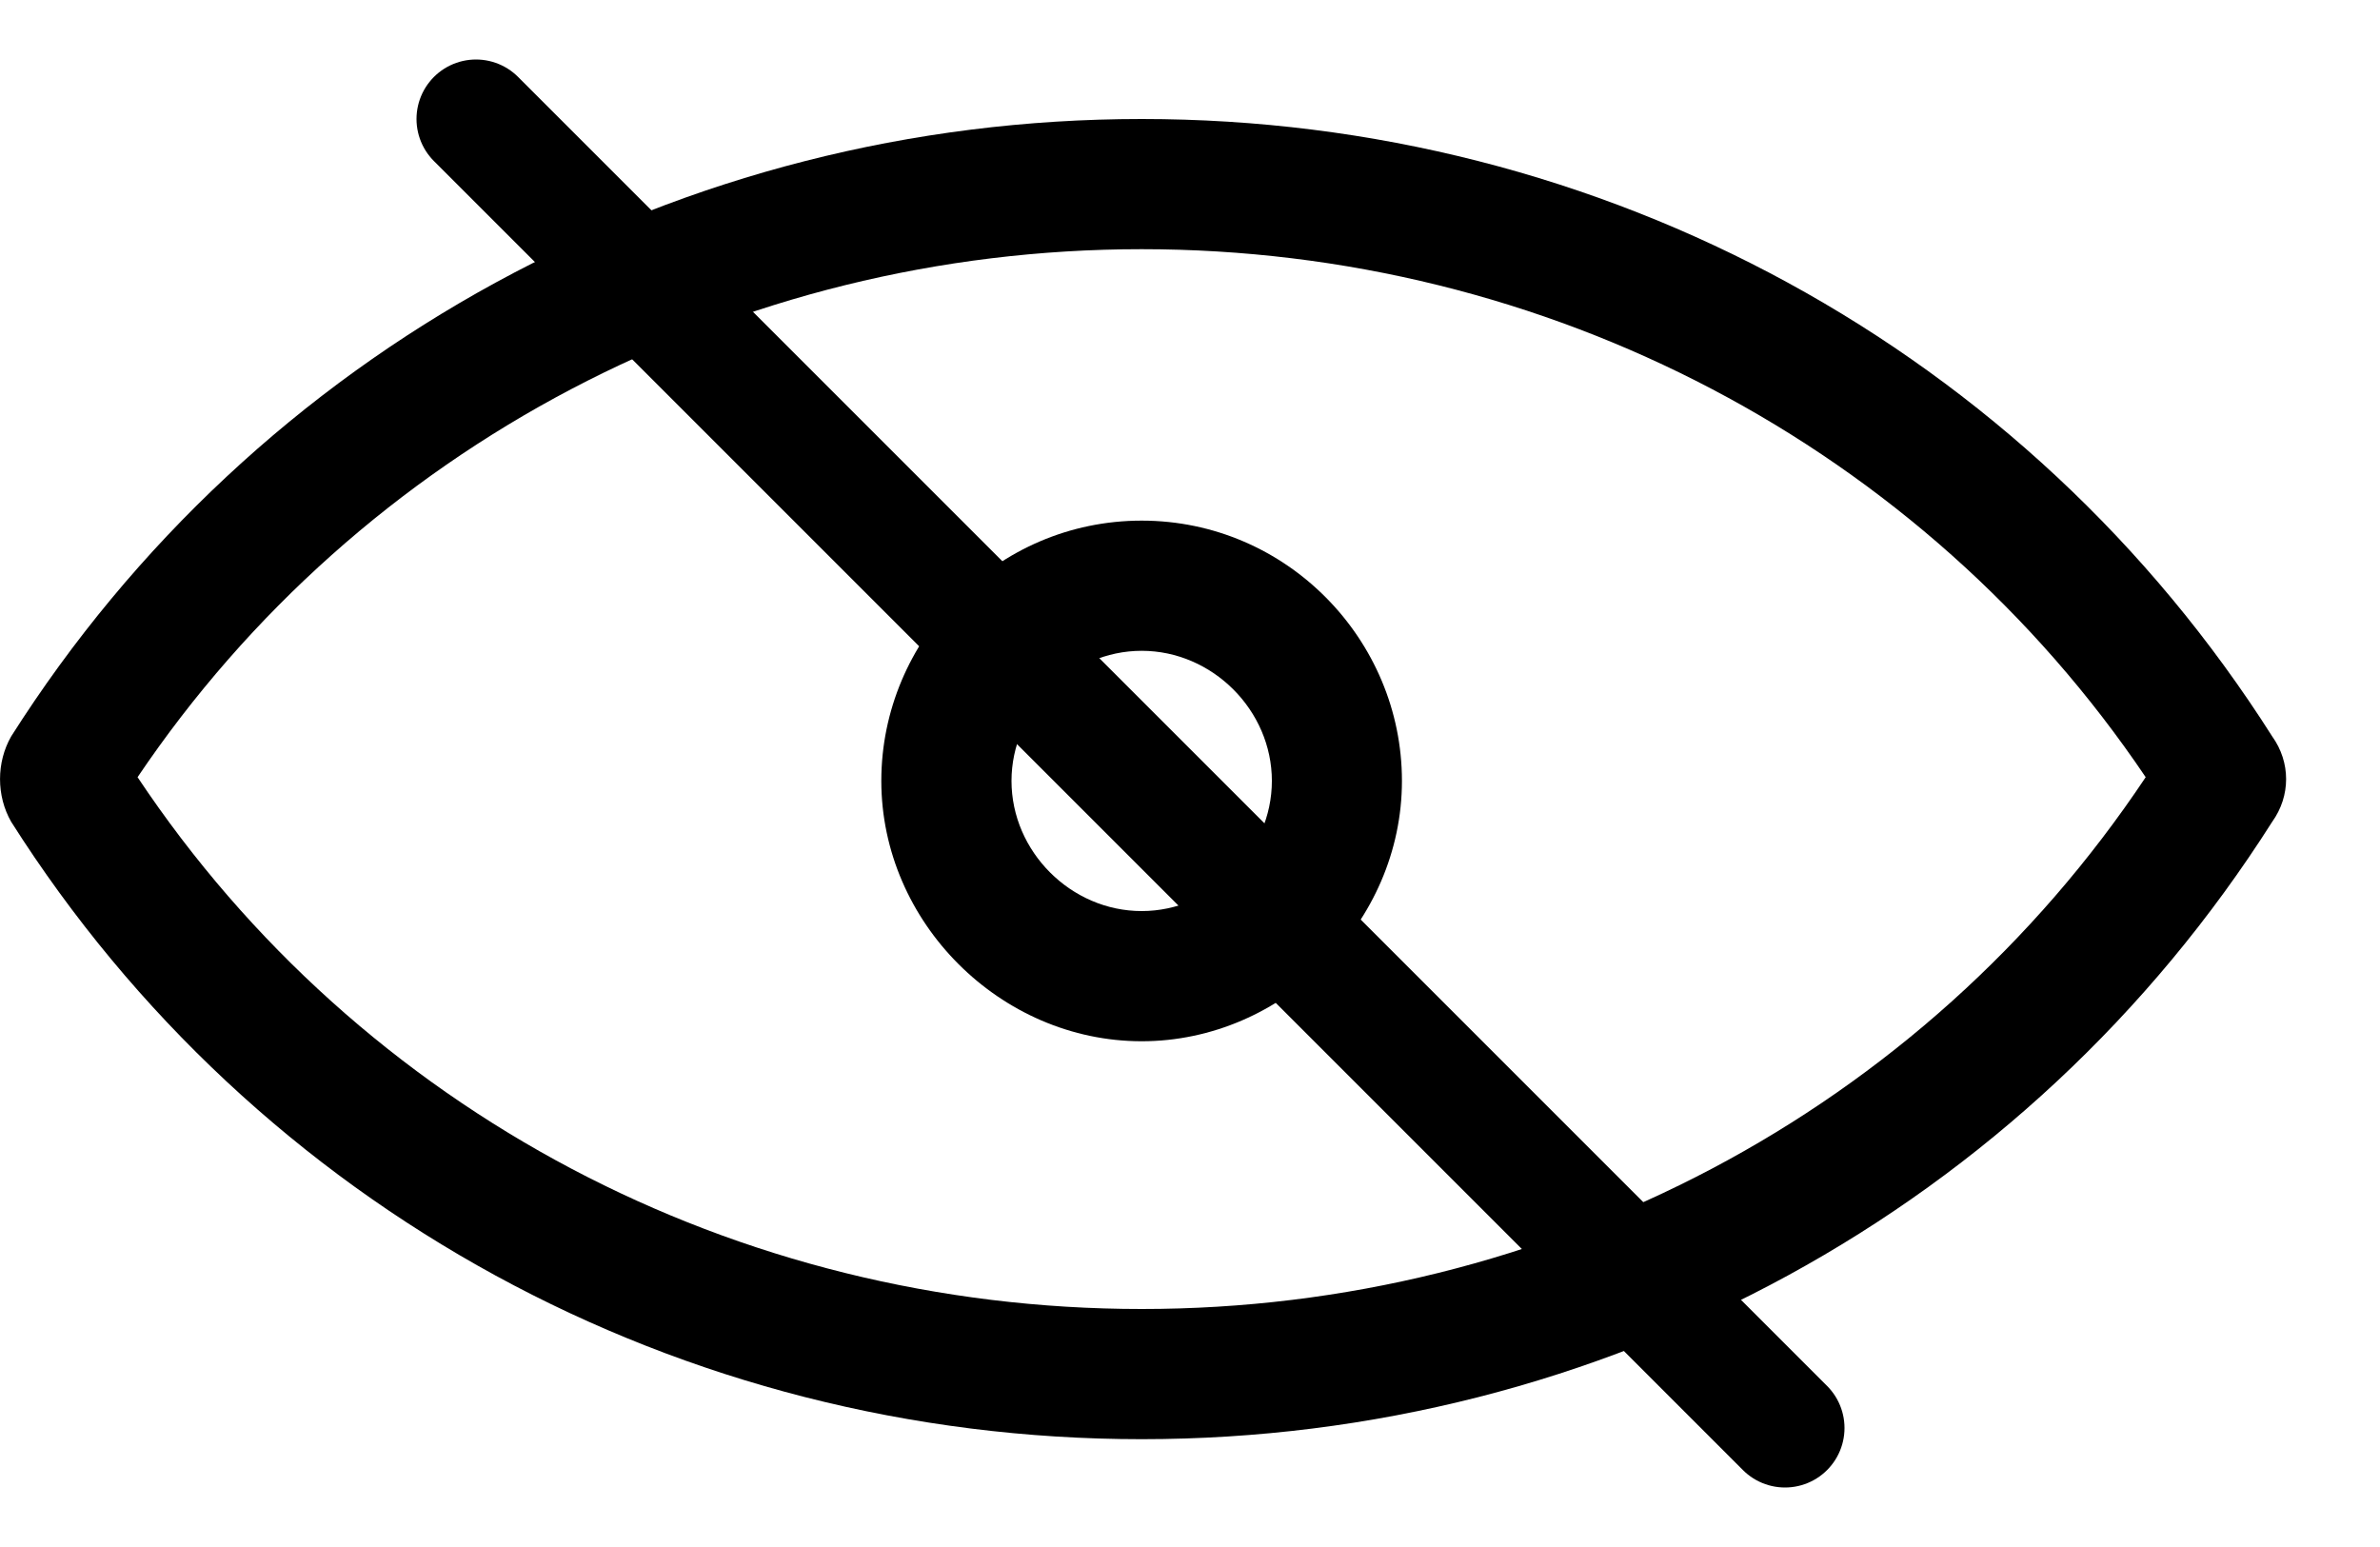 <svg width="20" height="13" viewBox="0 0 20 13" fill="none" xmlns="http://www.w3.org/2000/svg">
<path d="M9.594 4.375C8.375 4.375 7.406 5.375 7.406 6.562C7.406 7.75 8.406 8.75 9.594 8.75C10.781 8.75 11.781 7.75 11.781 6.562C11.781 5.375 10.812 4.375 9.594 4.375ZM9.594 7.656C9 7.656 8.5 7.156 8.5 6.562C8.5 5.969 9 5.469 9.594 5.469C10.188 5.469 10.688 5.969 10.688 6.562C10.688 7.156 10.188 7.656 9.594 7.656Z" fill="black"/>
<path d="M19.094 6.188C17.031 2.938 13.469 1 9.594 1C5.719 1 2.156 2.938 0.094 6.188C-0.031 6.406 -0.031 6.688 0.094 6.906C2.156 10.156 5.719 12.094 9.594 12.094C13.469 12.094 17.031 10.156 19.094 6.906C19.25 6.688 19.25 6.406 19.094 6.188ZM9.594 11C6.188 11 3.031 9.344 1.156 6.531C3.031 3.75 6.188 2.094 9.594 2.094C13 2.094 16.156 3.75 18.031 6.531C16.156 9.344 13 11 9.594 11Z" fill="black"/>
<path d="M4 1L15 12" stroke="black" stroke-linecap="round"/>
</svg>